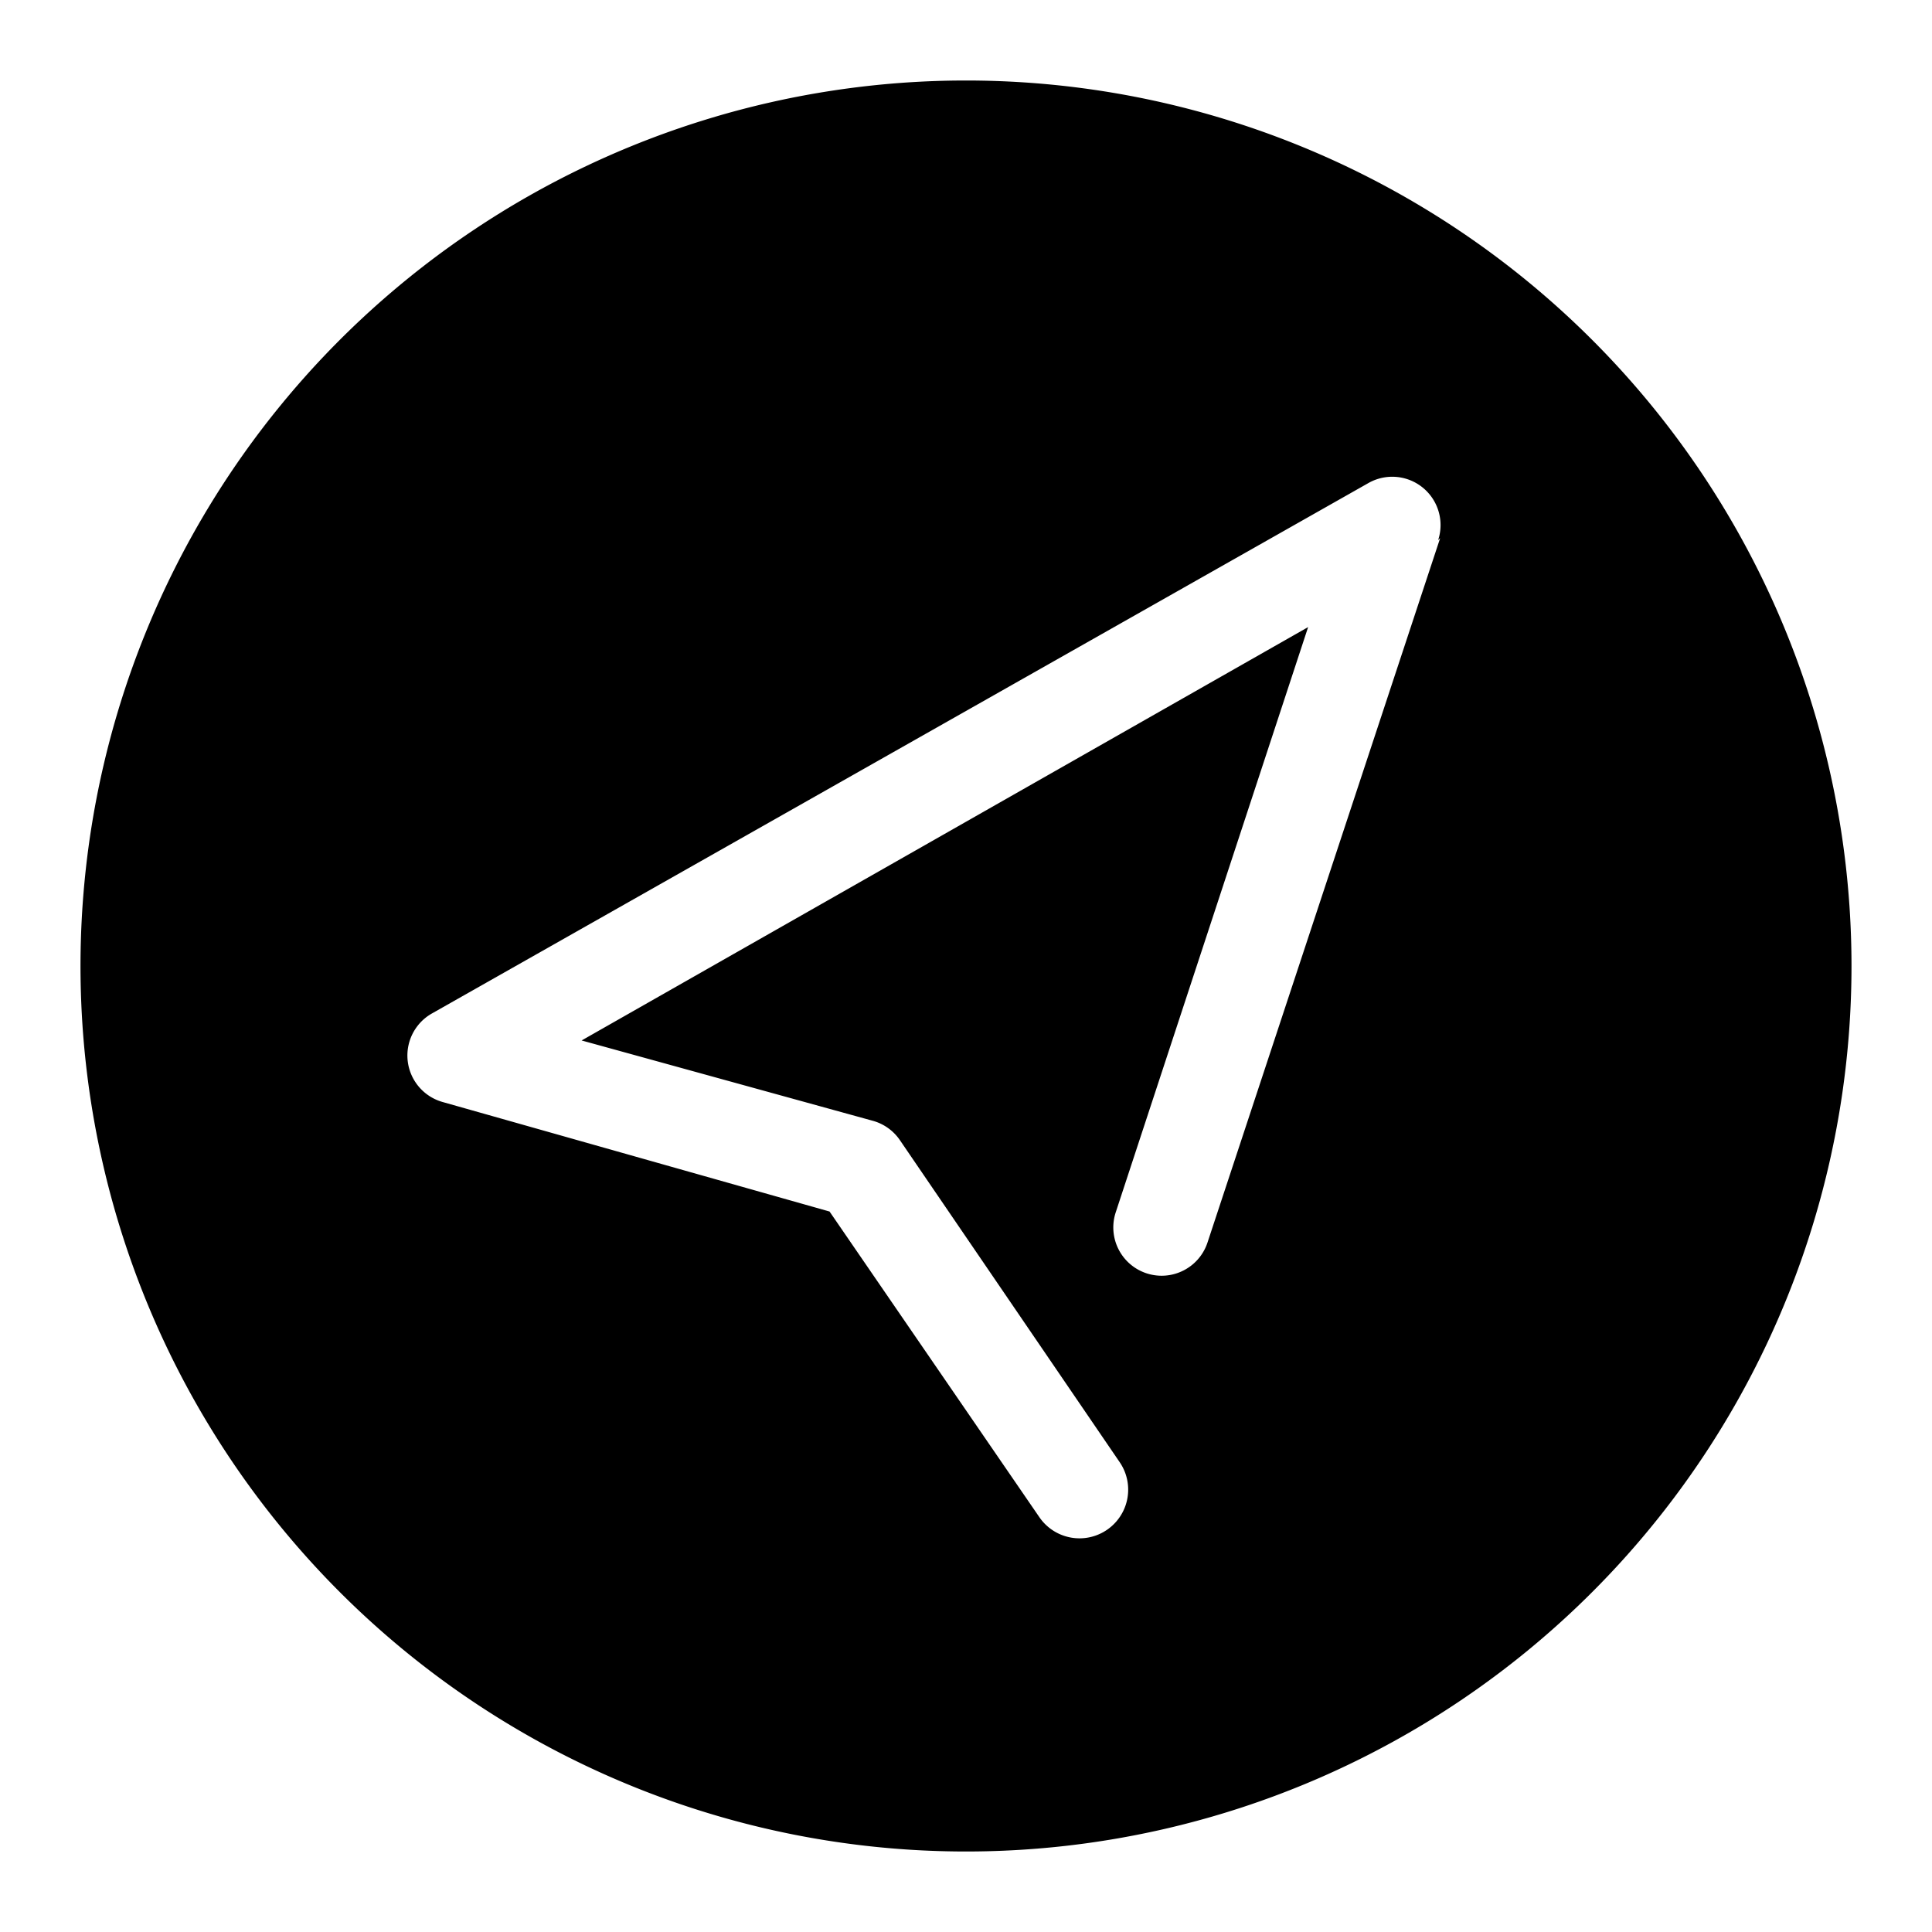 <svg t="1700760224736" class="icon" viewBox="0 0 1024 1024" version="1.1" xmlns="http://www.w3.org/2000/svg" p-id="5506"
     width="200" height="200">
    <path d="M512 42.667A469.333 469.333 0 1 0 981.333 512 469.333 469.333 0 0 0 512 42.667z m251.307 242.56L640 658.56a25.6 25.6 0 0 1-48.64-16l101.973-310.187-385.066 219.094 154.666 42.666a25.6 25.6 0 0 1 14.08 10.24l116.48 170.667a25.6 25.6 0 1 1-42.666 29.013L439.68 642.133l-205.013-58.026a25.6 25.6 0 0 1-5.76-46.934L725.333 256a25.6 25.6 0 0 1 36.907 30.293z"
          p-id="5507"></path>
</svg>
